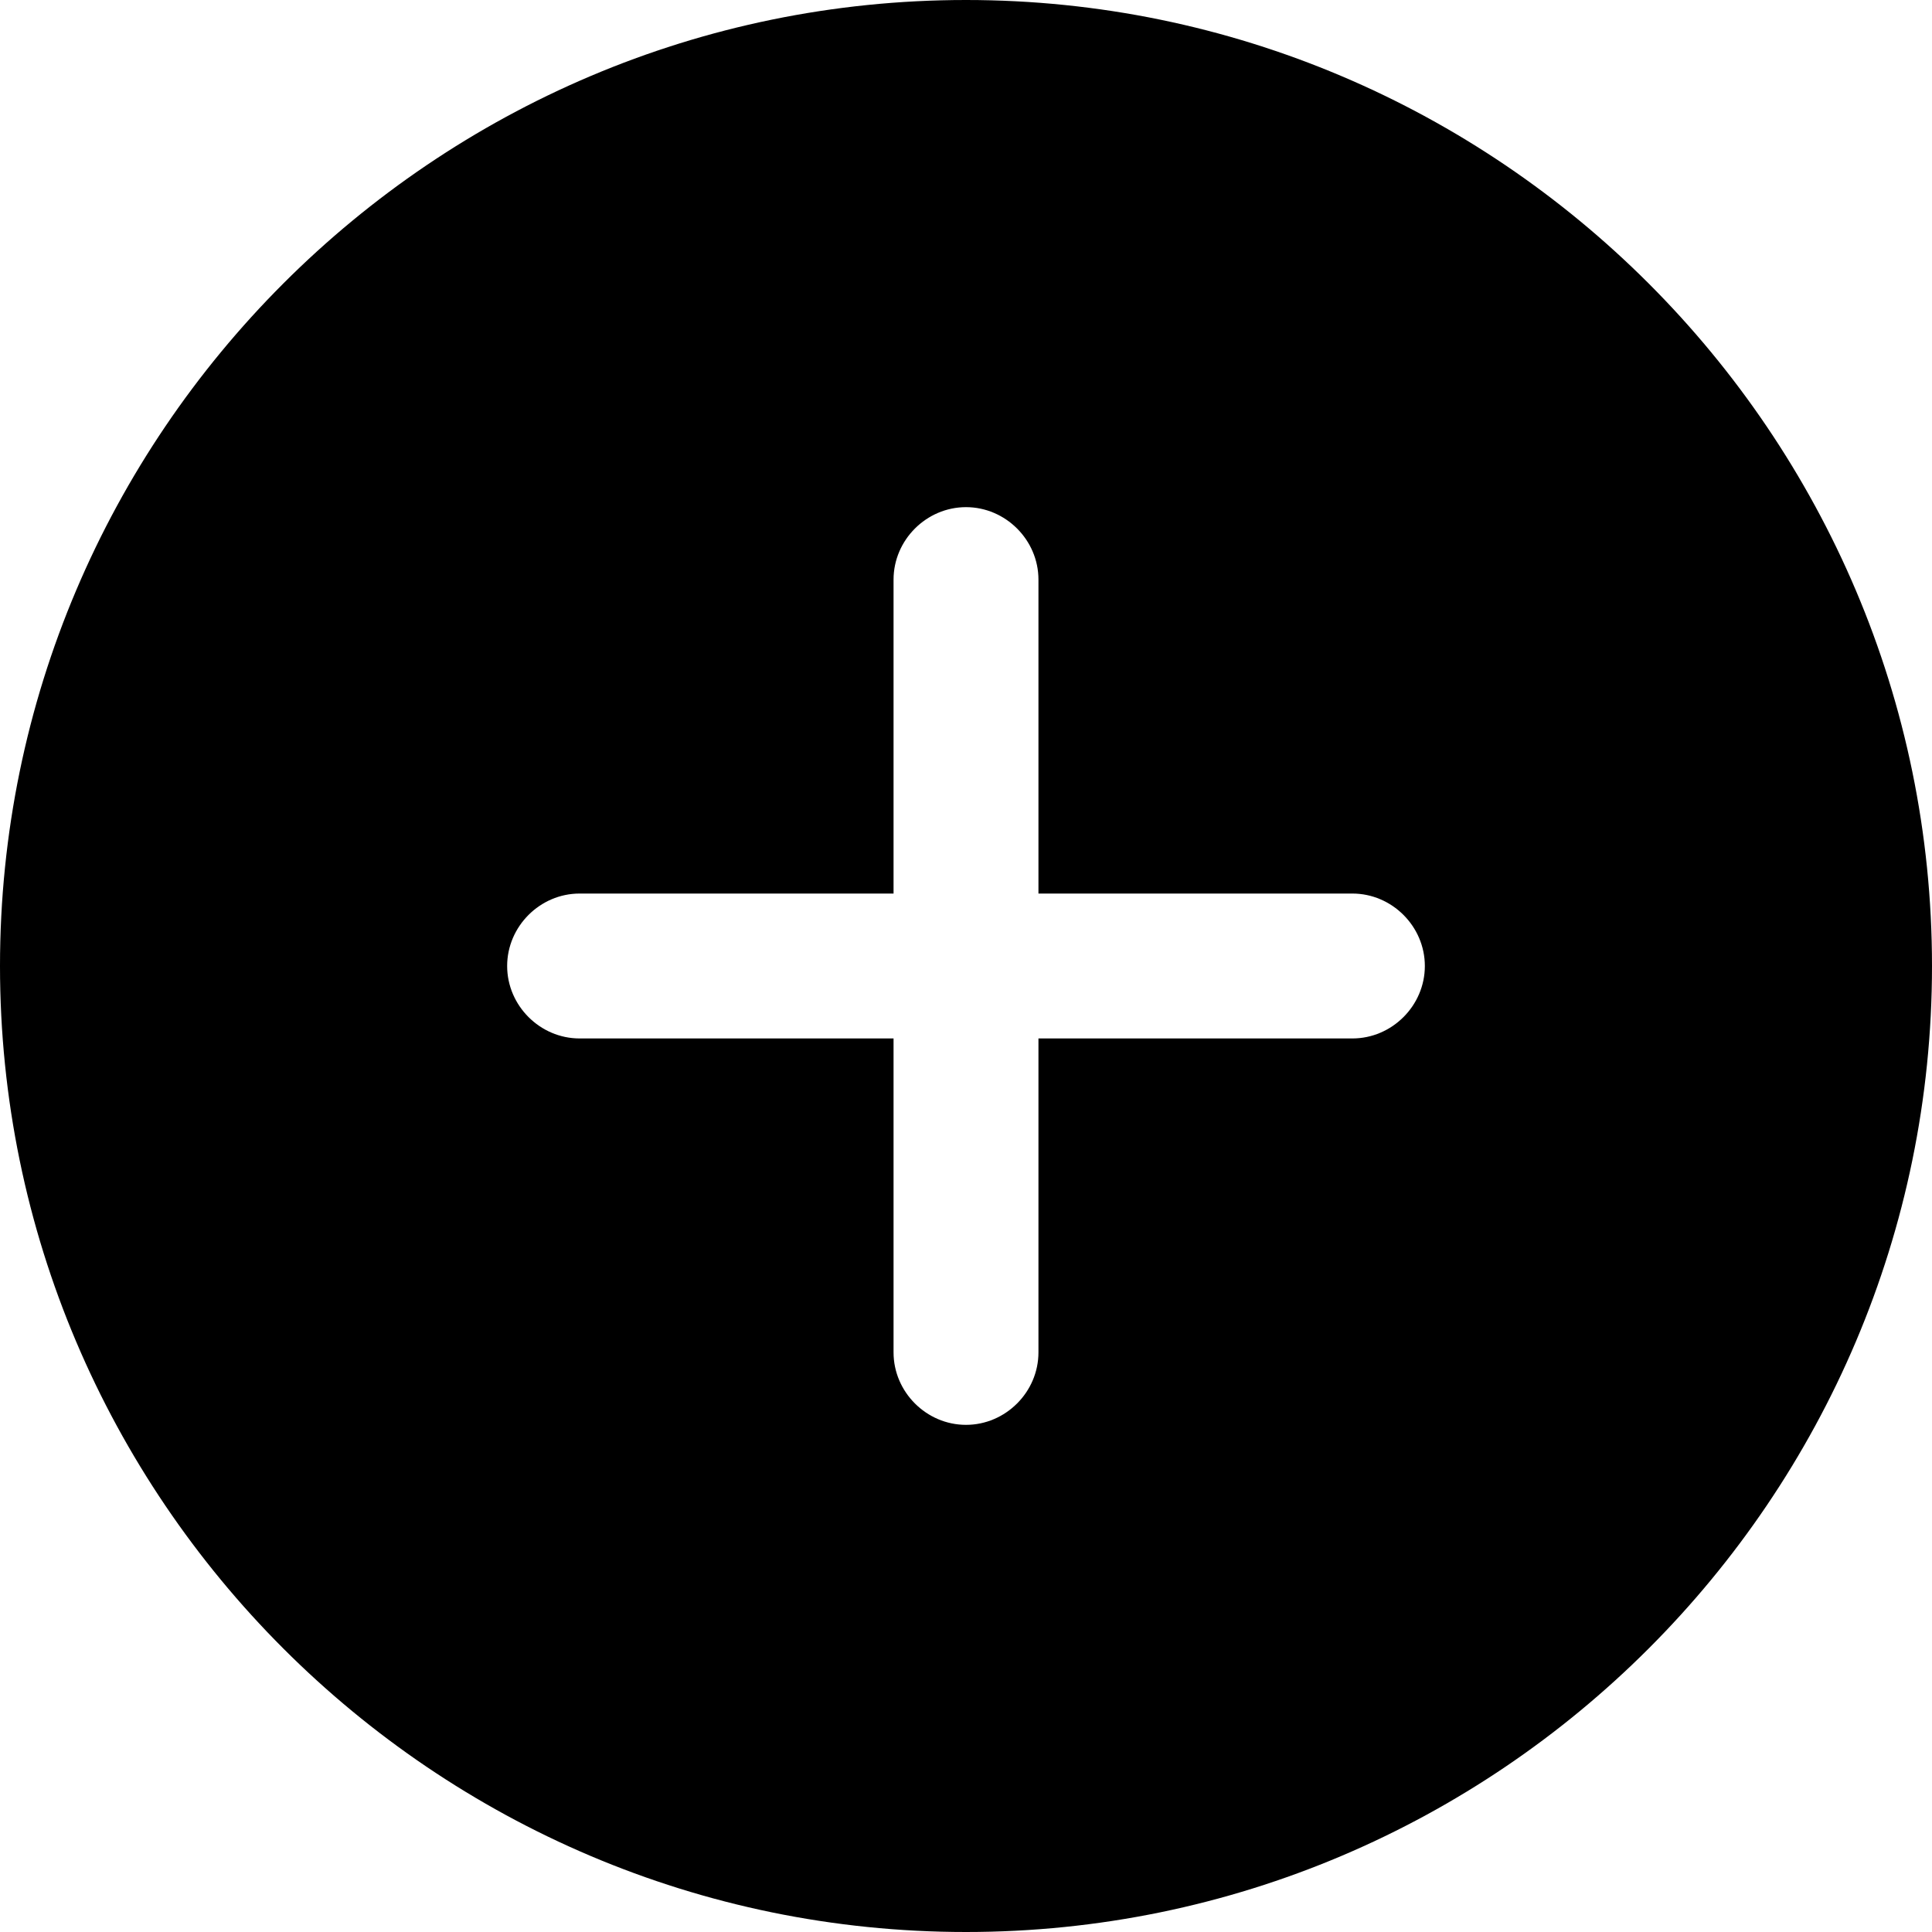 <svg width="86" height="86" viewBox="0 0 86 86" fill="none" xmlns="http://www.w3.org/2000/svg">
<path d="M43 0C19.307 0 0 19.307 0 43C0 66.693 19.307 86 43 86C66.693 86 86 66.693 86 43C86 19.307 66.693 0 43 0ZM60.2 46.225H46.225V60.2C46.225 61.963 44.763 63.425 43 63.425C41.237 63.425 39.775 61.963 39.775 60.2V46.225H25.8C24.037 46.225 22.575 44.763 22.575 43C22.575 41.237 24.037 39.775 25.8 39.775H39.775V25.8C39.775 24.037 41.237 22.575 43 22.575C44.763 22.575 46.225 24.037 46.225 25.8V39.775H60.2C61.963 39.775 63.425 41.237 63.425 43C63.425 44.763 61.963 46.225 60.2 46.225Z" fill="black"/>
</svg>
